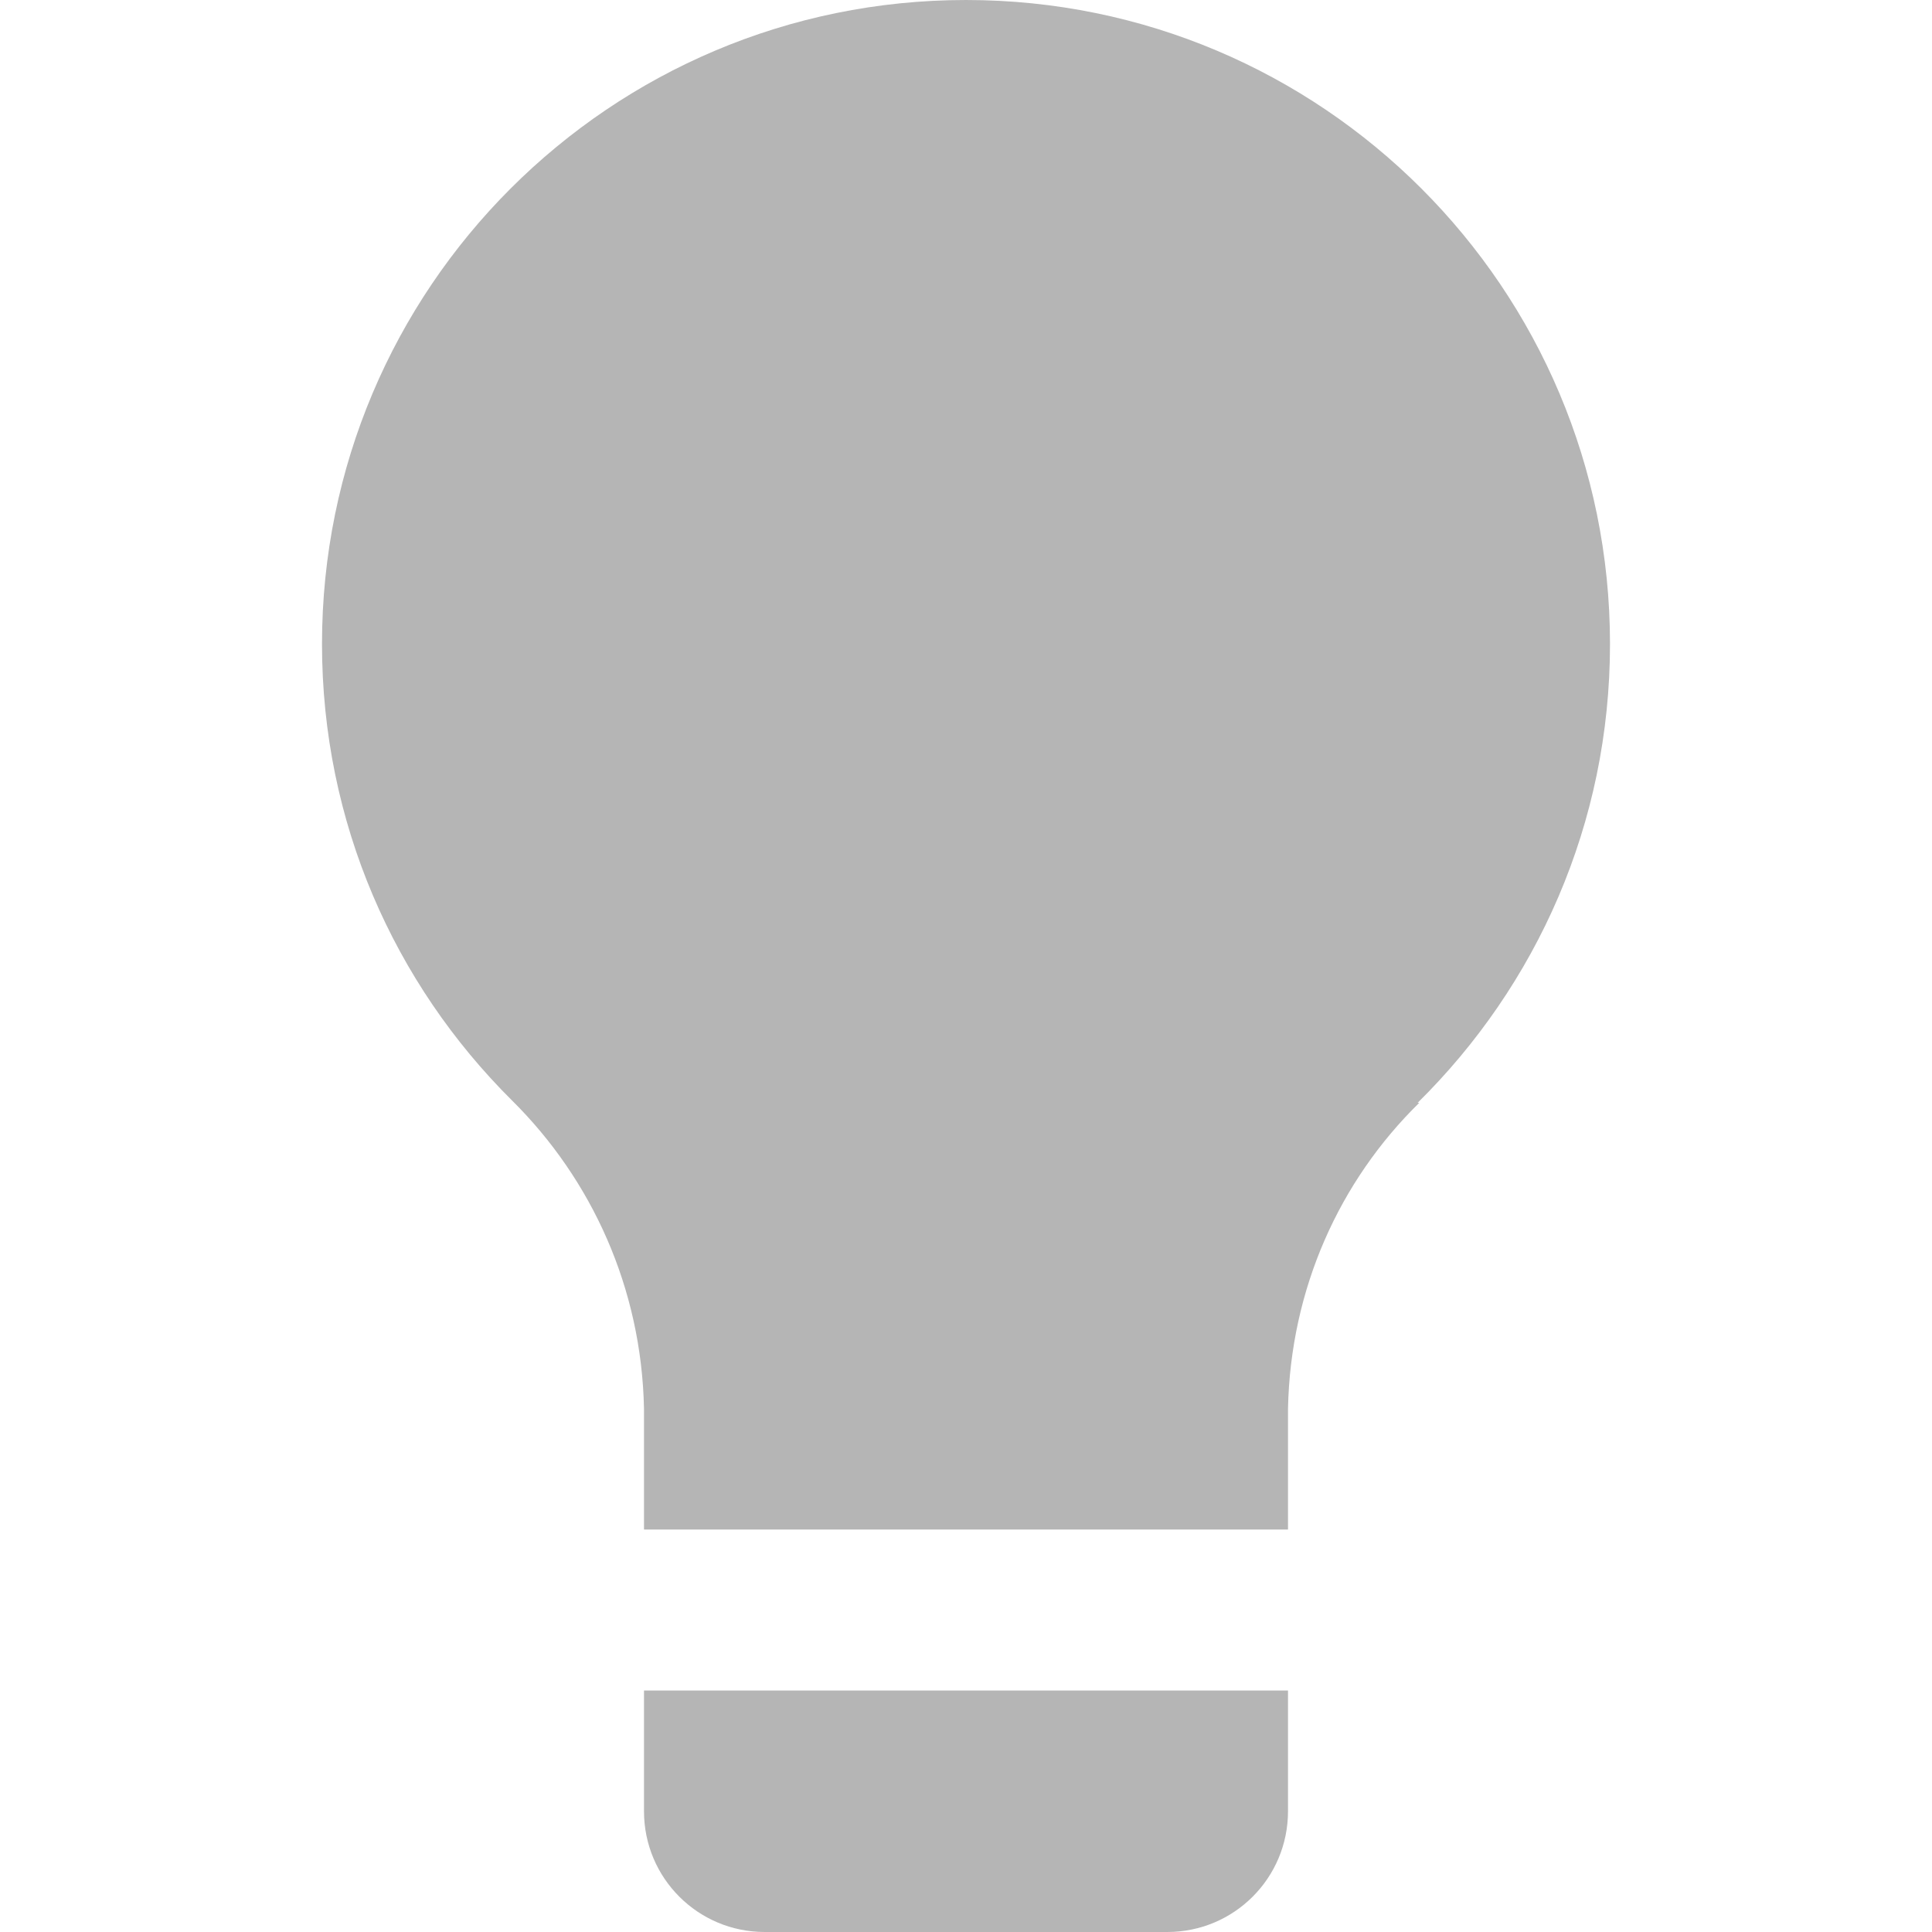 <svg width="24" height="24" viewBox="0 0 24 24" xmlns="http://www.w3.org/2000/svg" ><path fill="#B5B5B5" d="M20.00,8.00 C20.00,10.23 19.09,12.24 17.61,13.70 L17.63,13.70 C16.64,14.67 16.03,16.01 16.00,17.50 L16.00,17.50 L16.00,19.00 L8.00,19.00 L8.00,17.50 L8.00,17.50 C7.97,16.00 7.35,14.65 6.36,13.67 C4.90,12.22 4.00,10.22 4.00,8.00 C4.00,3.58 7.58,0.00 12.00,0.00 C16.42,0.00 20.00,3.58 20.00,8.00 Z M8.00,22.50 L8.00,21.00 L16.00,21.00 L16.00,22.50 C16.00,23.33 15.33,24.00 14.50,24.00 L9.50,24.00 C8.67,24.00 8.00,23.33 8.00,22.50 Z"/></svg>
